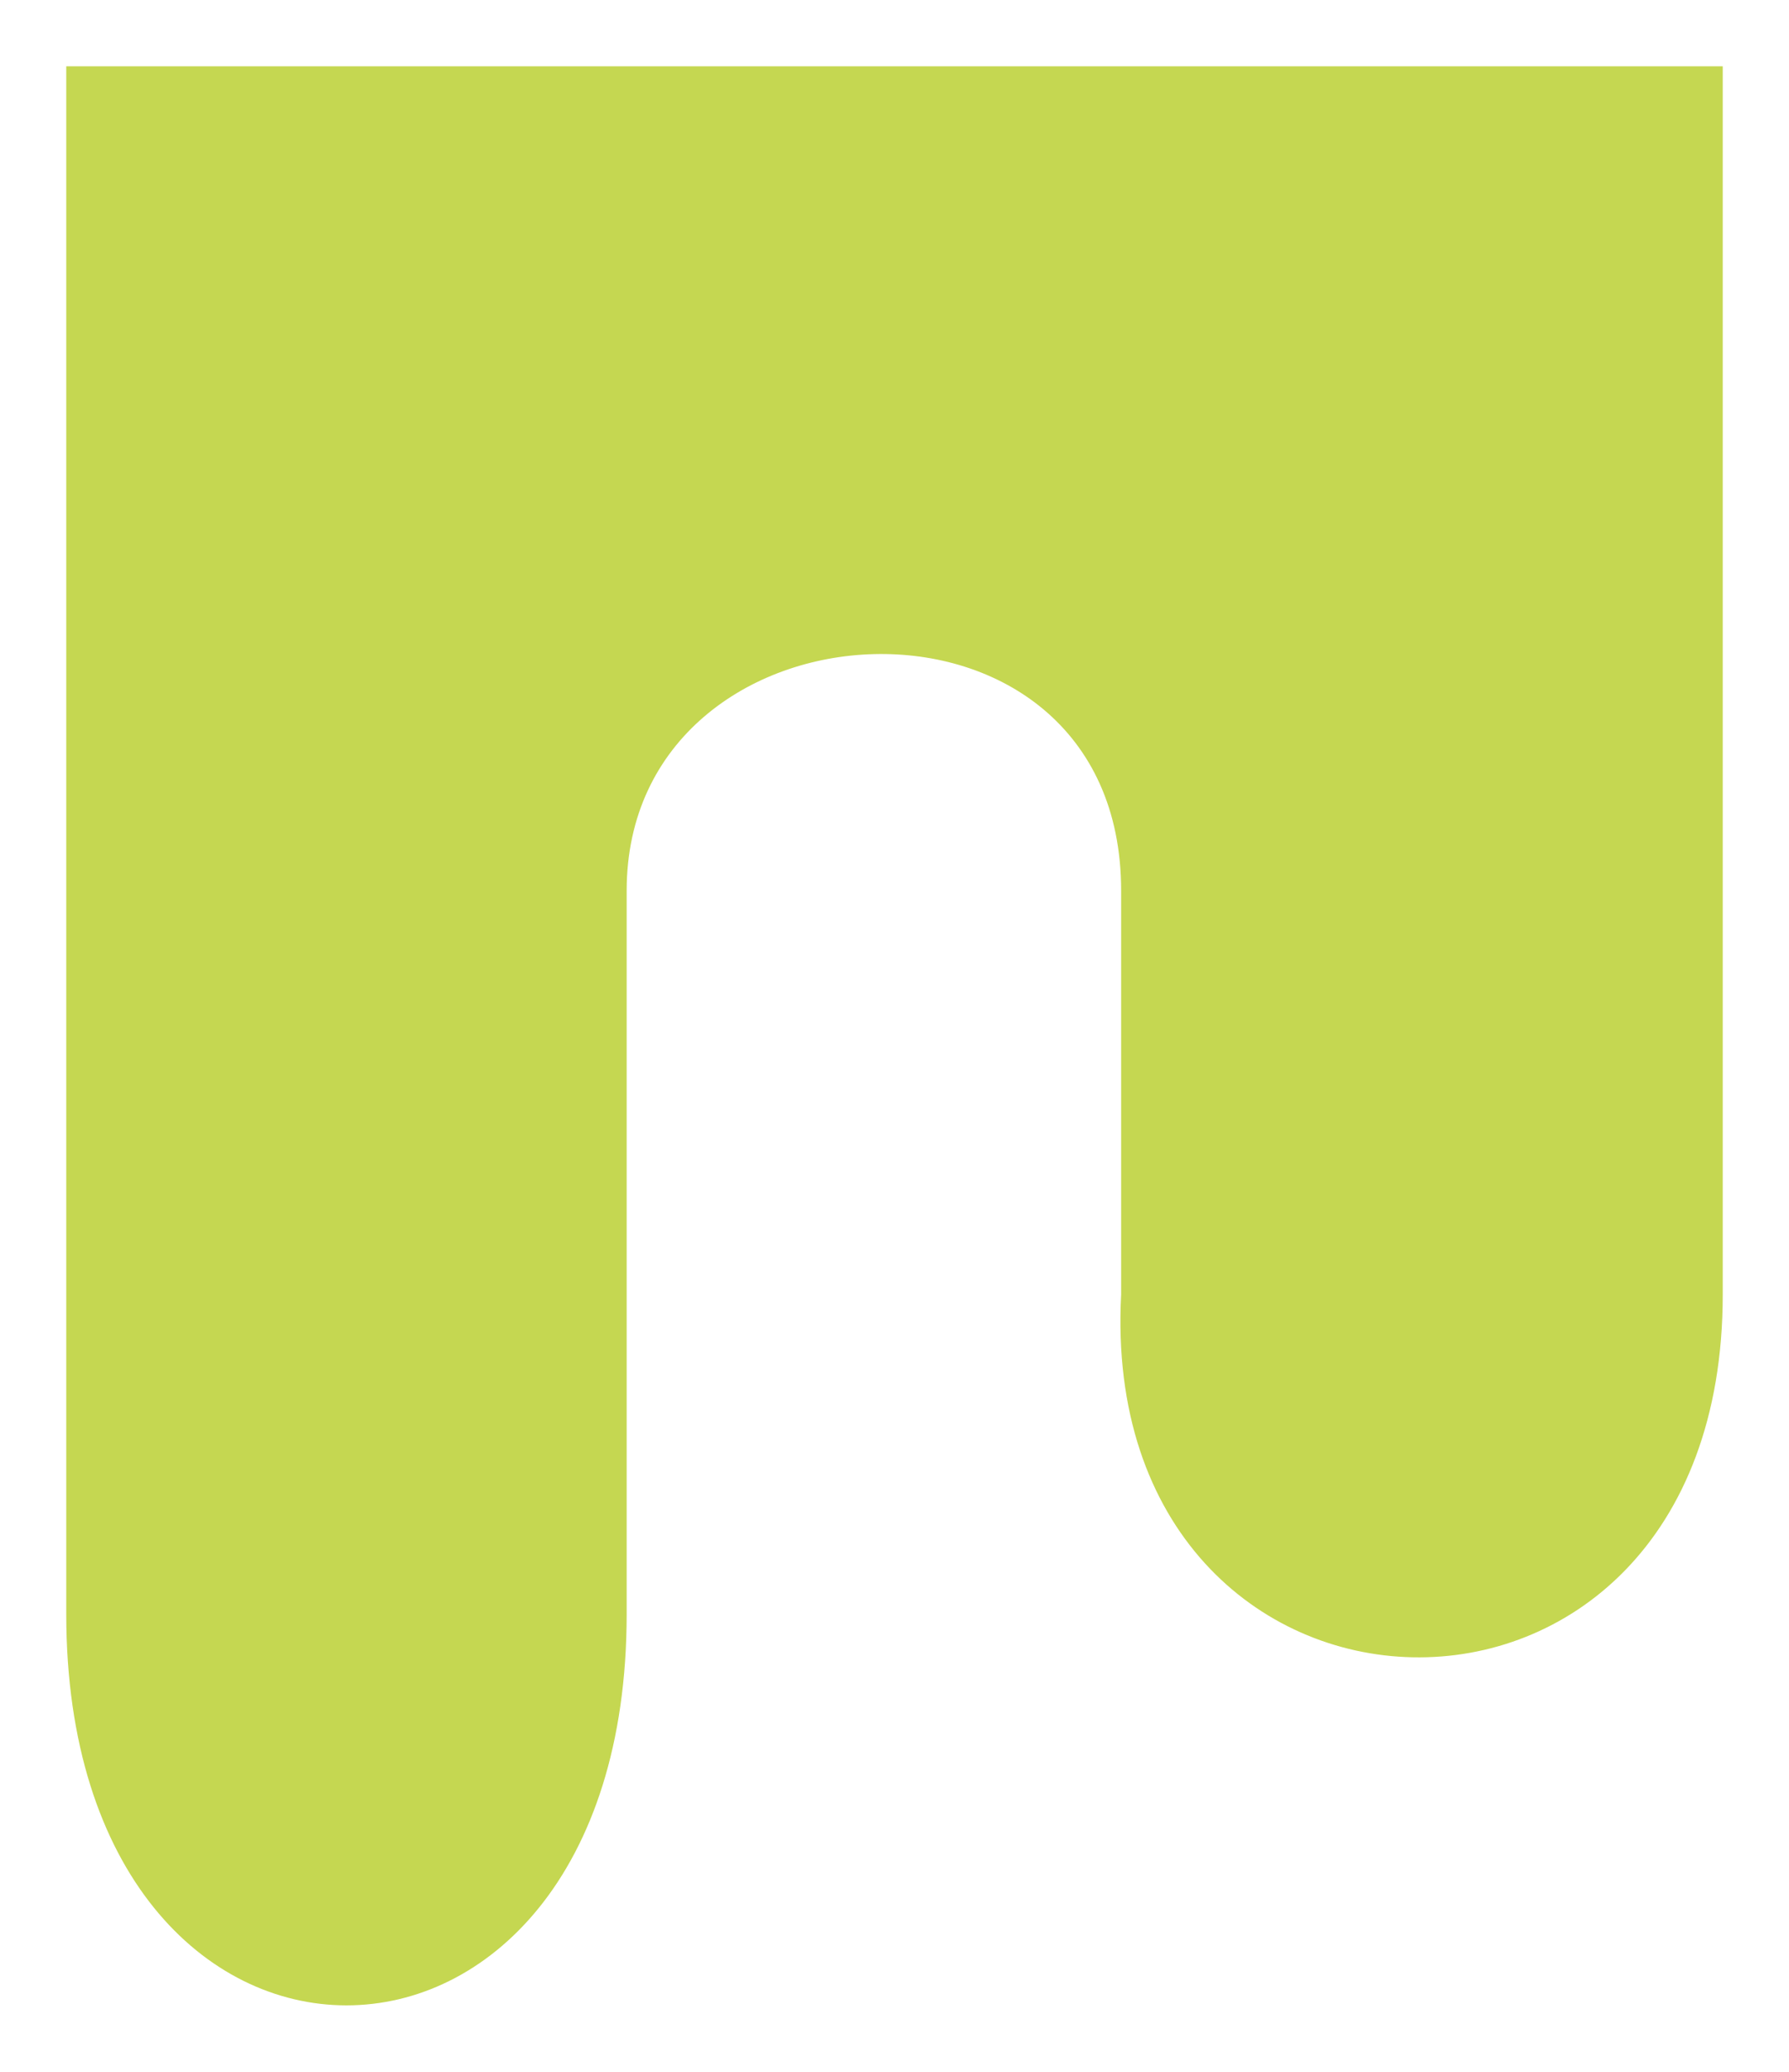 <svg width="108" height="125" viewBox="0 0 108 125" fill="none" xmlns="http://www.w3.org/2000/svg">
<g filter="url(#filter0_d_210_4)">
<path d="M4 93.397V0H104V74.109C104 104.056 66.189 102.534 67.682 74.109V60.404V49.744C67.682 29.948 37.831 31.471 37.831 49.744V93.397C37.831 124.868 4 124.868 4 93.397Z" fill="#C5D751"/>
</g>
<defs>
<filter id="filter0_d_210_4" x="0" y="0" width="108" height="125" filterUnits="userSpaceOnUse" color-interpolation-filters="sRGB">
<feFlood flood-opacity="0" result="BackgroundImageFix"/>
<feColorMatrix in="SourceAlpha" type="matrix" values="0 0 0 0 0 0 0 0 0 0 0 0 0 0 0 0 0 0 127 0" result="hardAlpha"/>
<feOffset dy="4"/>
<feGaussianBlur stdDeviation="2"/>
<feComposite in2="hardAlpha" operator="out"/>
<feColorMatrix type="matrix" values="0 0 0 0 0 0 0 0 0 0 0 0 0 0 0 0 0 0 0.25 0"/>
<feBlend mode="normal" in2="BackgroundImageFix" result="effect1_dropShadow_210_4"/>
<feBlend mode="normal" in="SourceGraphic" in2="effect1_dropShadow_210_4" result="shape"/>
</filter>
</defs>
</svg>
